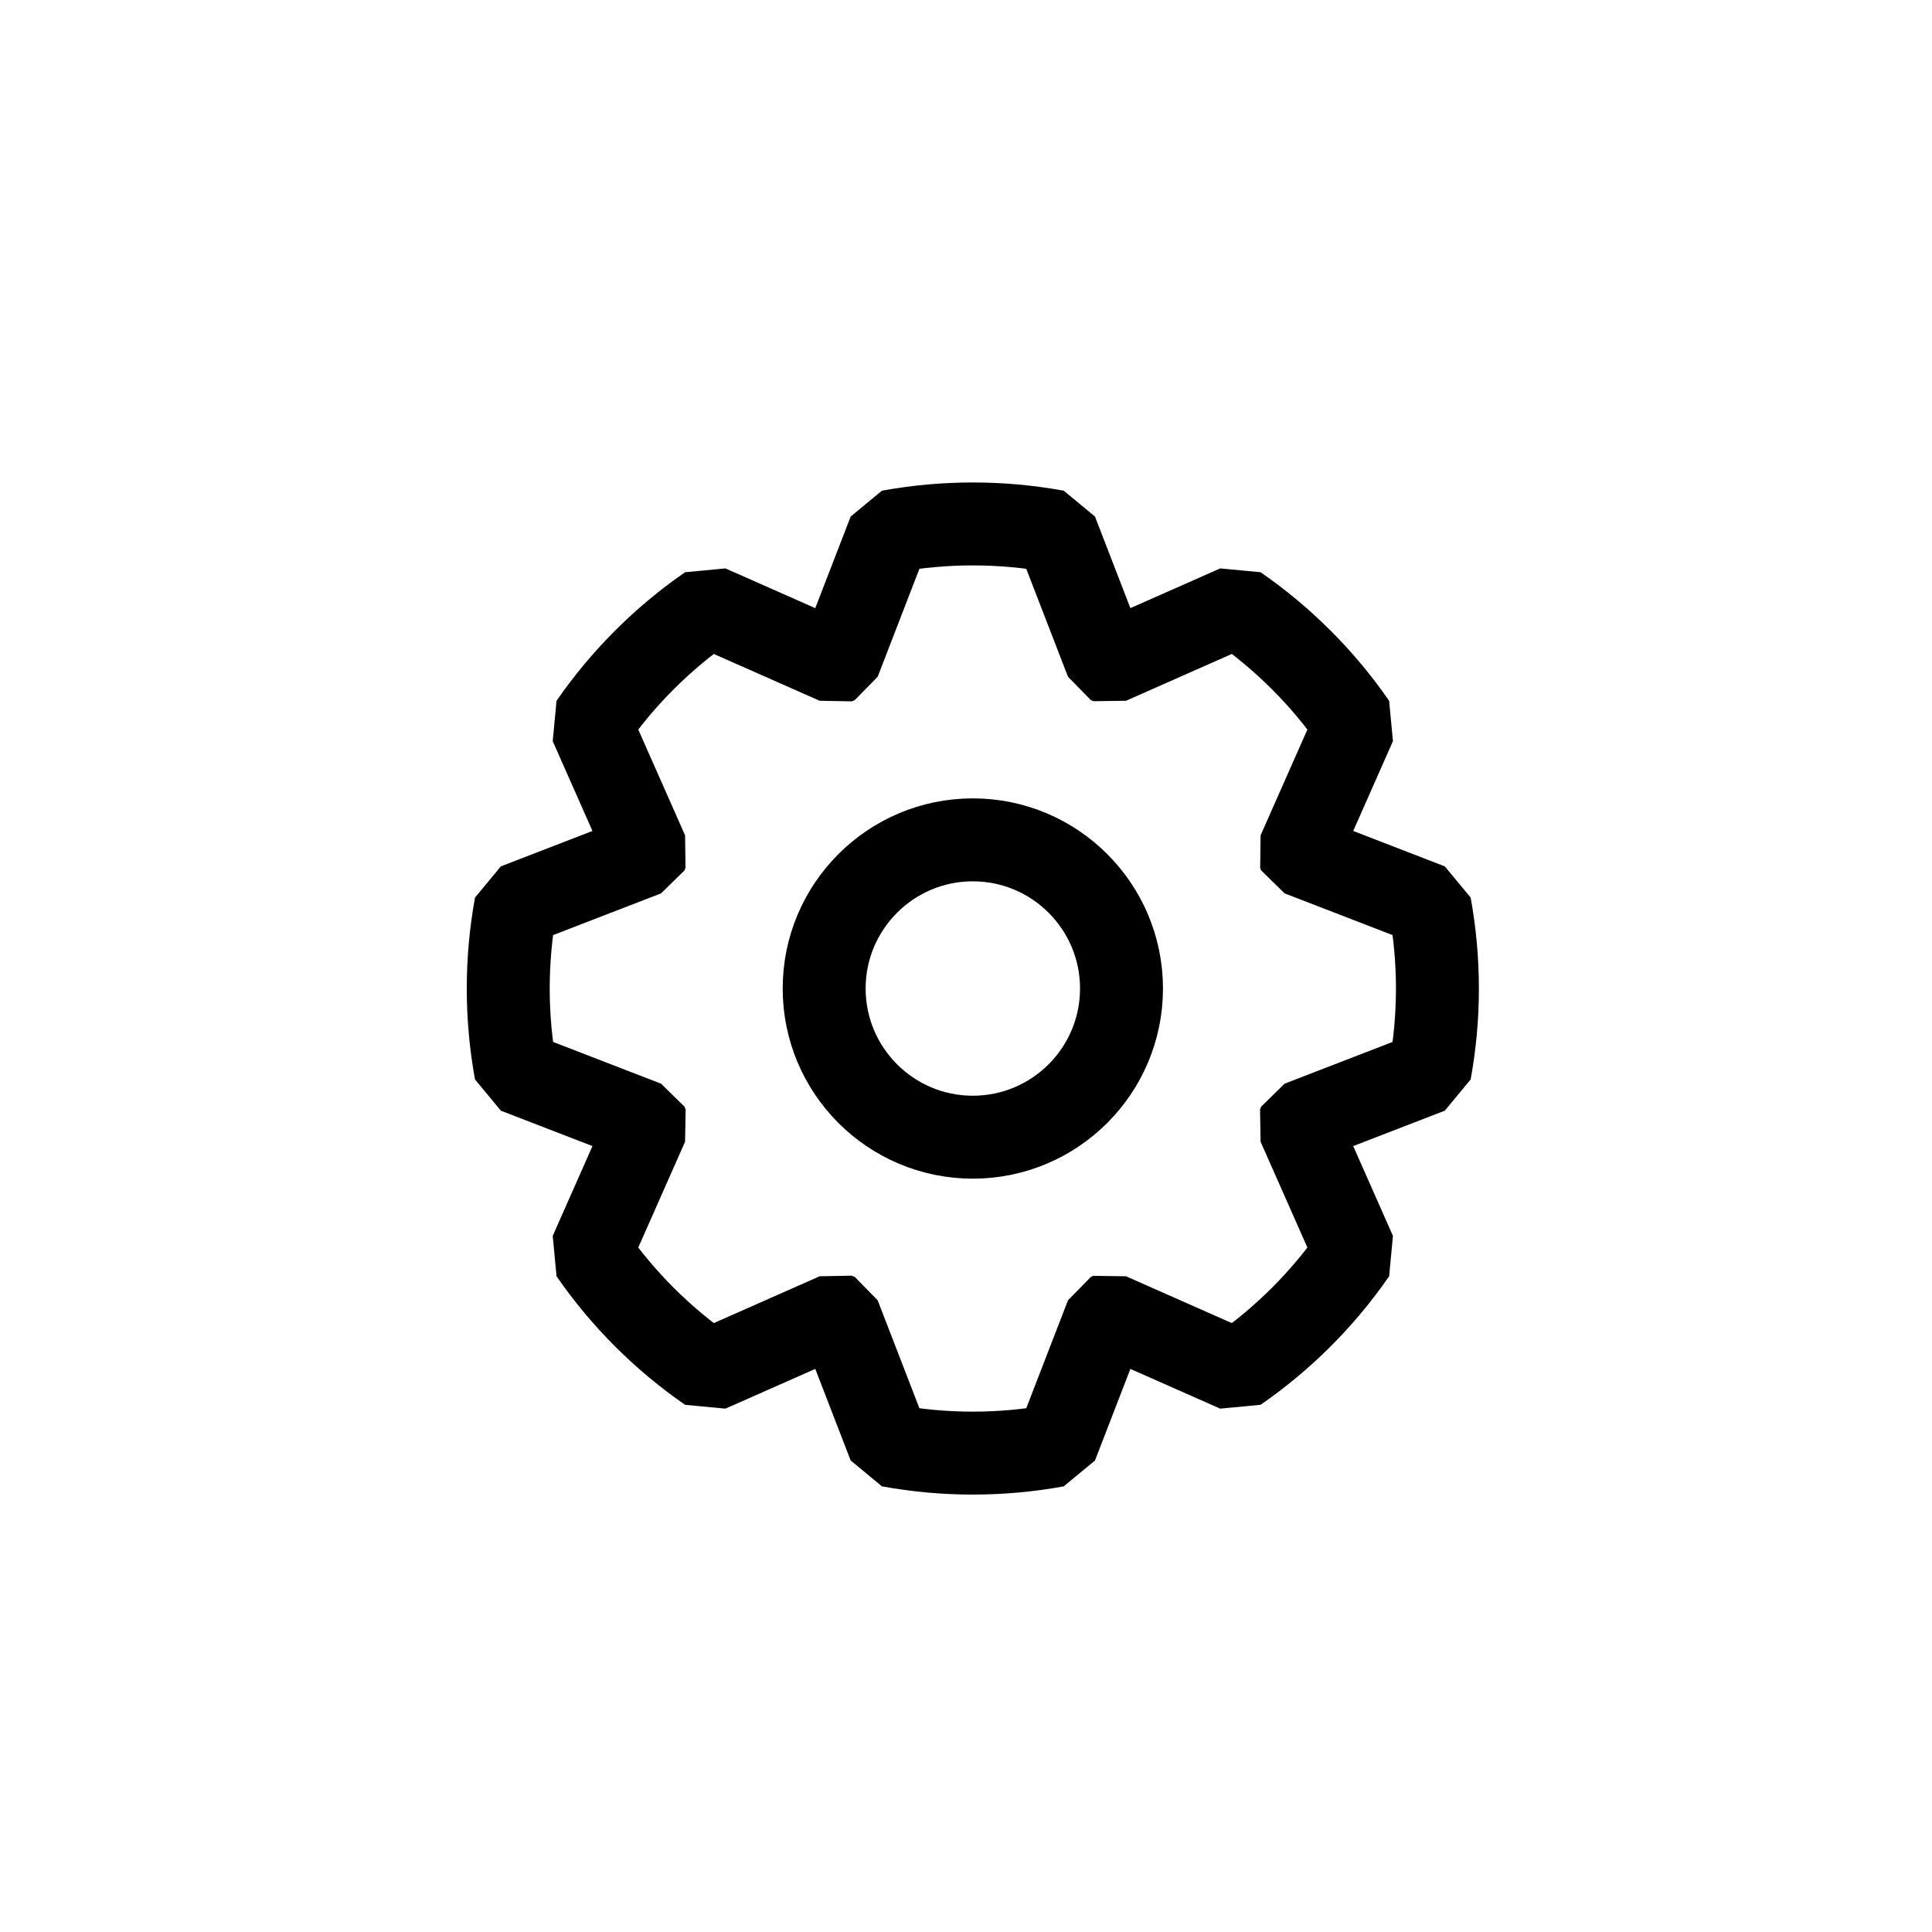 <?xml version="1.0" encoding="UTF-8" standalone="no"?>
<!DOCTYPE svg PUBLIC "-//W3C//DTD SVG 1.1//EN" "http://www.w3.org/Graphics/SVG/1.1/DTD/svg11.dtd">
<svg width="100%" height="100%" viewBox="0 0 100 100" version="1.1" xmlns="http://www.w3.org/2000/svg" xmlns:xlink="http://www.w3.org/1999/xlink" xml:space="preserve" style="fill-rule:evenodd;clip-rule:evenodd;stroke-linejoin:bevel;stroke-miterlimit:1.5;">
    <g transform="matrix(1,0,0,1,-744,0)">
        <rect id="settings" x="744.896" y="0" width="98.979" height="99.784" style="fill:none;"/>
        <clipPath id="_clip1">
            <rect id="settings1" x="744.896" y="0" width="98.979" height="99.784"/>
        </clipPath>
        <g clip-path="url(#_clip1)">
            <g transform="matrix(1.297,0,0,1.297,603.775,-399.569)">
                <g>
                    <path d="M150.269,329.282C148.066,328.88 145.809,328.88 143.607,329.282L141.597,334.482C141.563,334.496 141.529,334.51 141.494,334.524L136.396,332.269C134.555,333.542 132.959,335.138 131.686,336.98L133.941,342.078C133.927,342.112 133.913,342.146 133.899,342.18L128.699,344.19C128.297,346.393 128.297,348.65 128.699,350.852L133.899,352.862C133.913,352.896 133.927,352.93 133.941,352.965L131.686,358.063C132.959,359.904 134.555,361.5 136.396,362.773L141.494,360.518C141.529,360.532 141.563,360.546 141.597,360.56L143.607,365.76C145.809,366.162 148.066,366.162 150.269,365.76L152.279,360.56C152.313,360.546 152.347,360.532 152.381,360.518L157.479,362.773C159.321,361.5 160.917,359.904 162.19,358.063L159.935,352.965C159.949,352.93 159.963,352.896 159.977,352.862L165.177,350.852C165.579,348.65 165.579,346.393 165.177,344.19L159.977,342.18C159.963,342.146 159.949,342.112 159.935,342.078L162.19,336.98C160.917,335.138 159.321,333.542 157.479,332.269L152.381,334.524C152.347,334.51 152.313,334.496 152.279,334.482L150.269,329.282ZM146.938,341.588C150.212,341.588 152.871,344.247 152.871,347.521C152.871,350.796 150.212,353.454 146.938,353.454C143.663,353.454 141.005,350.796 141.005,347.521C141.005,344.247 143.663,341.588 146.938,341.588Z" style="fill:none;stroke:black;stroke-width:3.31px;"/>
                </g>
            </g>
        </g>
    </g>
</svg>

